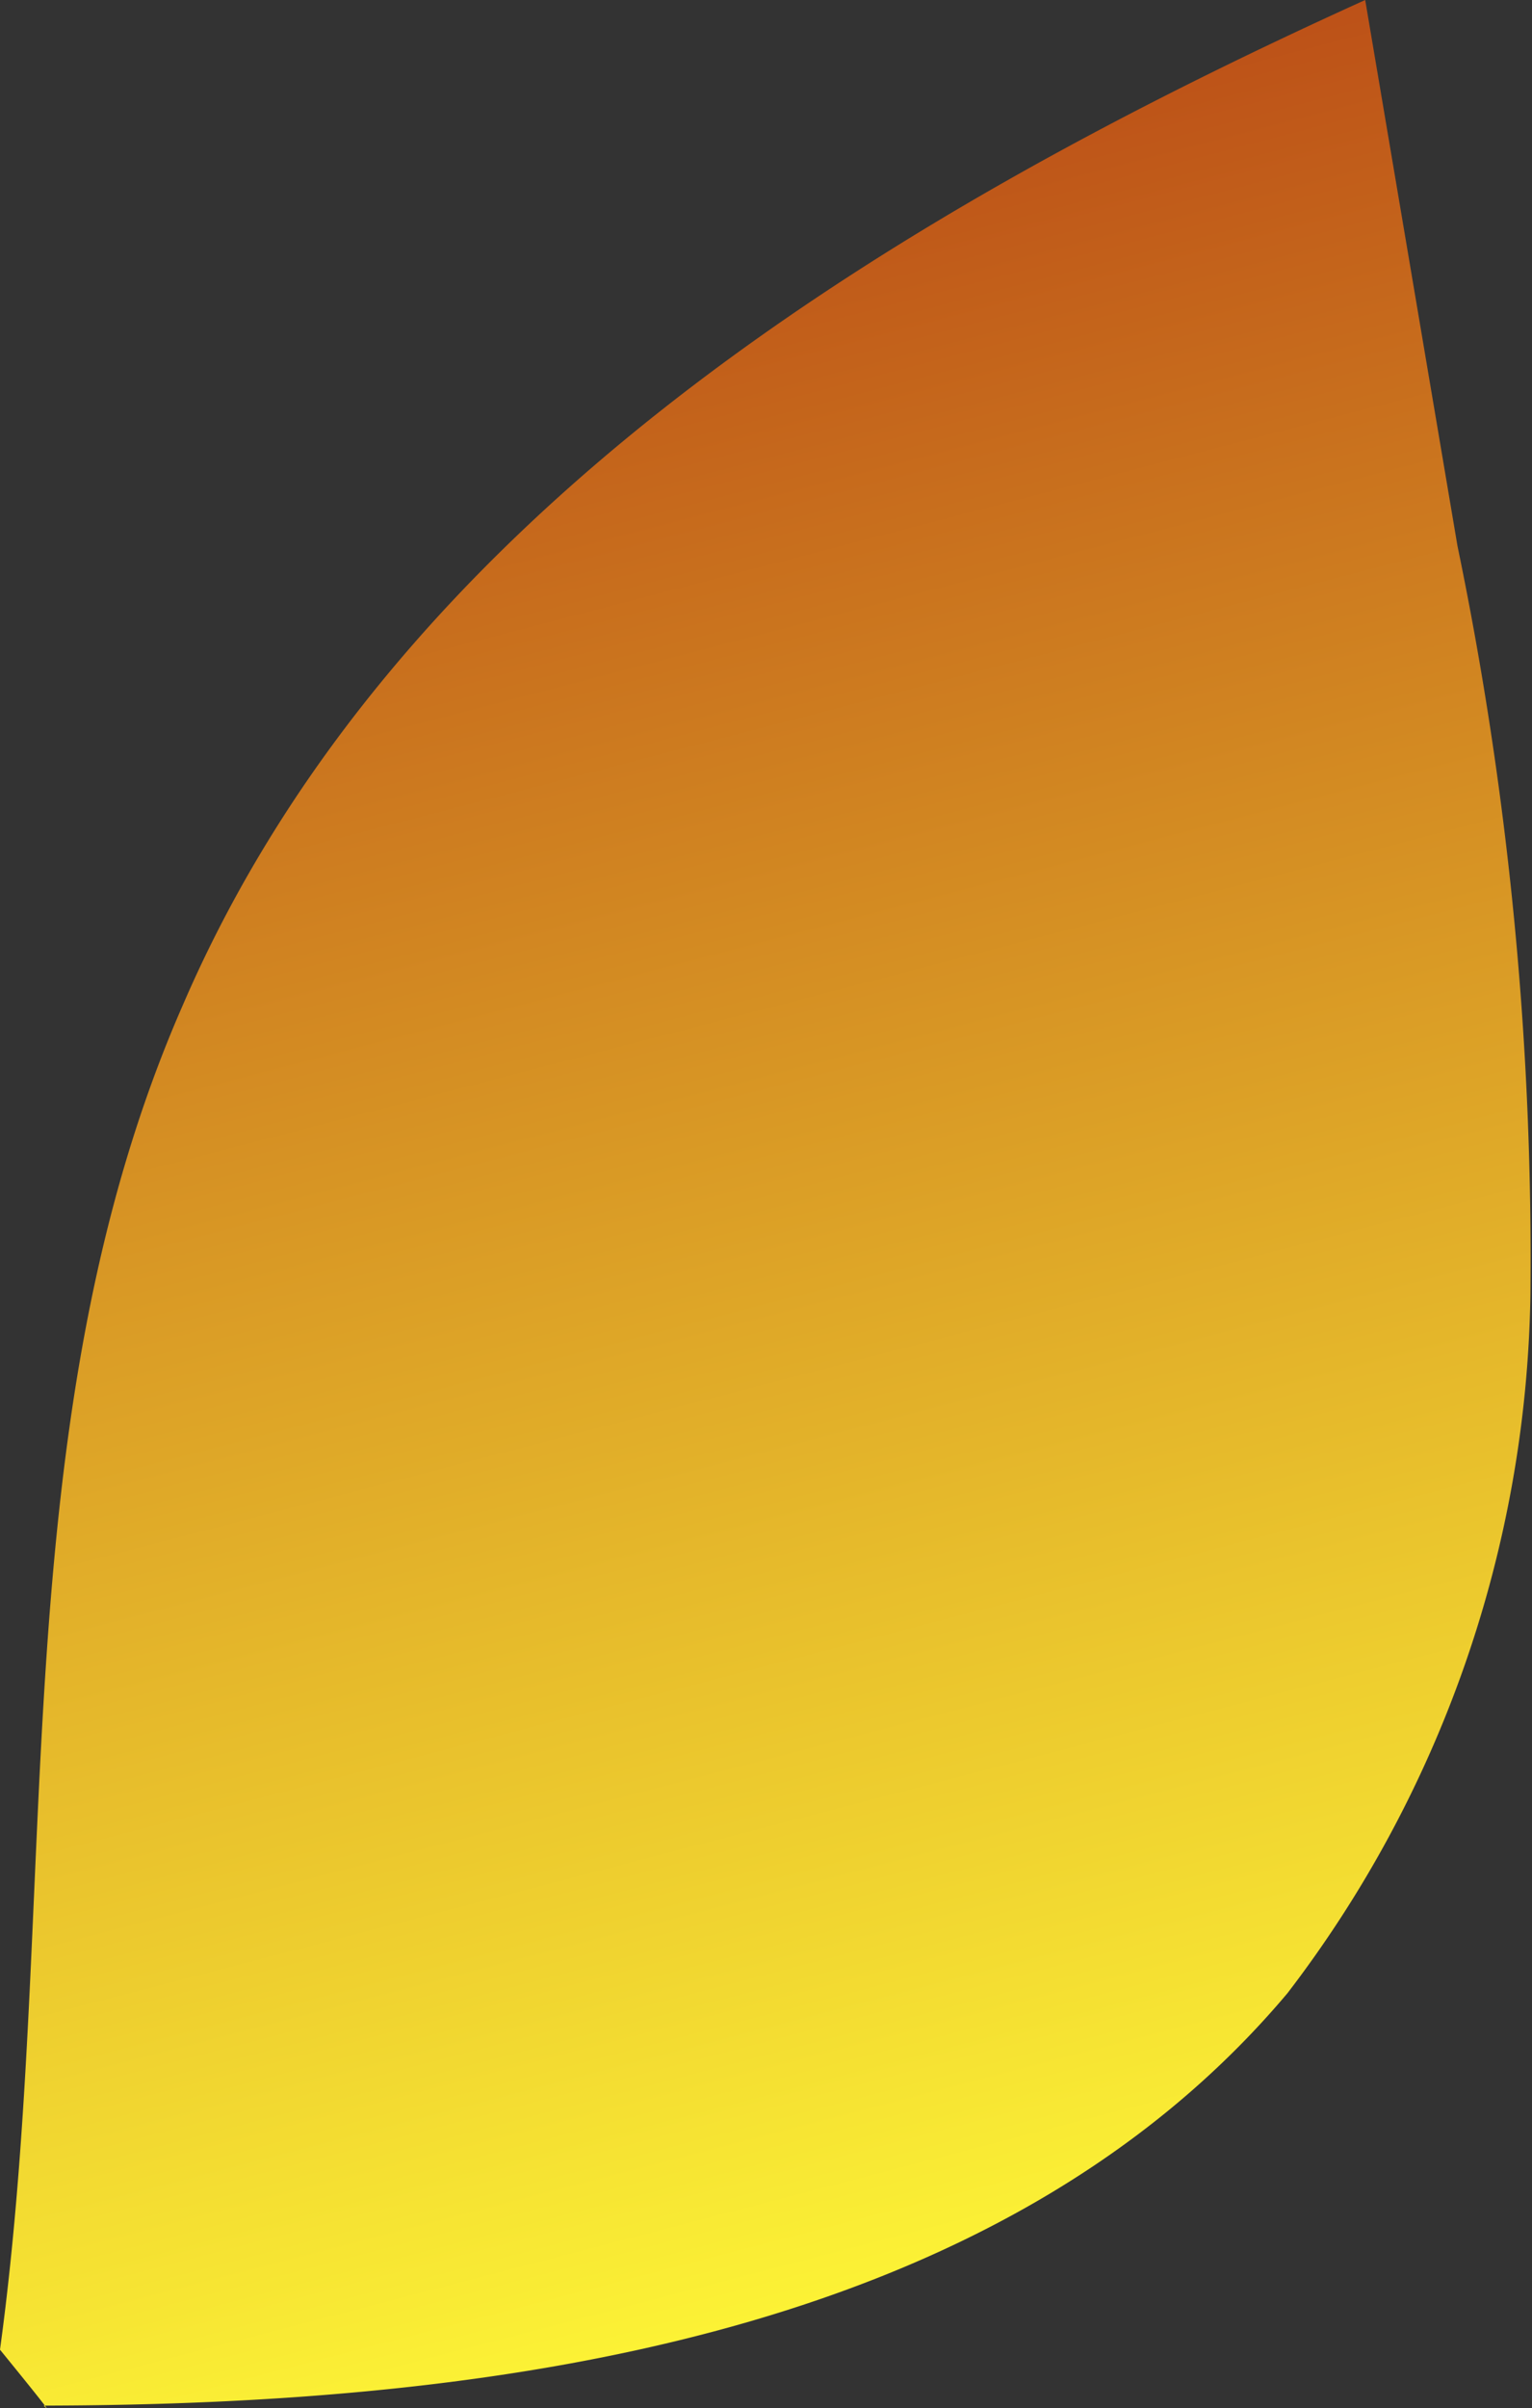 <svg xmlns="http://www.w3.org/2000/svg" xmlns:xlink="http://www.w3.org/1999/xlink" viewBox="0 0 18.92 29.72"><rect x="0" y="0" width="18.92" height="29.72" fill="#333333" stroke="none"/><defs><style>.cls-1{fill:url(#New_swatch);}</style><linearGradient id="New_swatch" x1="4.86" y1="0.81" x2="12.26" y2="29.19" gradientUnits="userSpaceOnUse"><stop offset="0" stop-color="#b74315"/><stop offset="1" stop-color="#fffa37"/></linearGradient></defs><g id="Layer_2" data-name="Layer 2"><g id="Leaves"><path class="cls-1" d="M0,29C.76,23.43,0,17.55,2.26,12.4,4.85,6.4,10.9,2.7,16.86,0L18,6.74A43.32,43.32,0,0,1,18.9,16a14.52,14.52,0,0,1-3,8.6C12.33,28.84,6.13,29.68.54,29.69.6,29.75.66,29.81,0,29Z"/></g></g></svg>